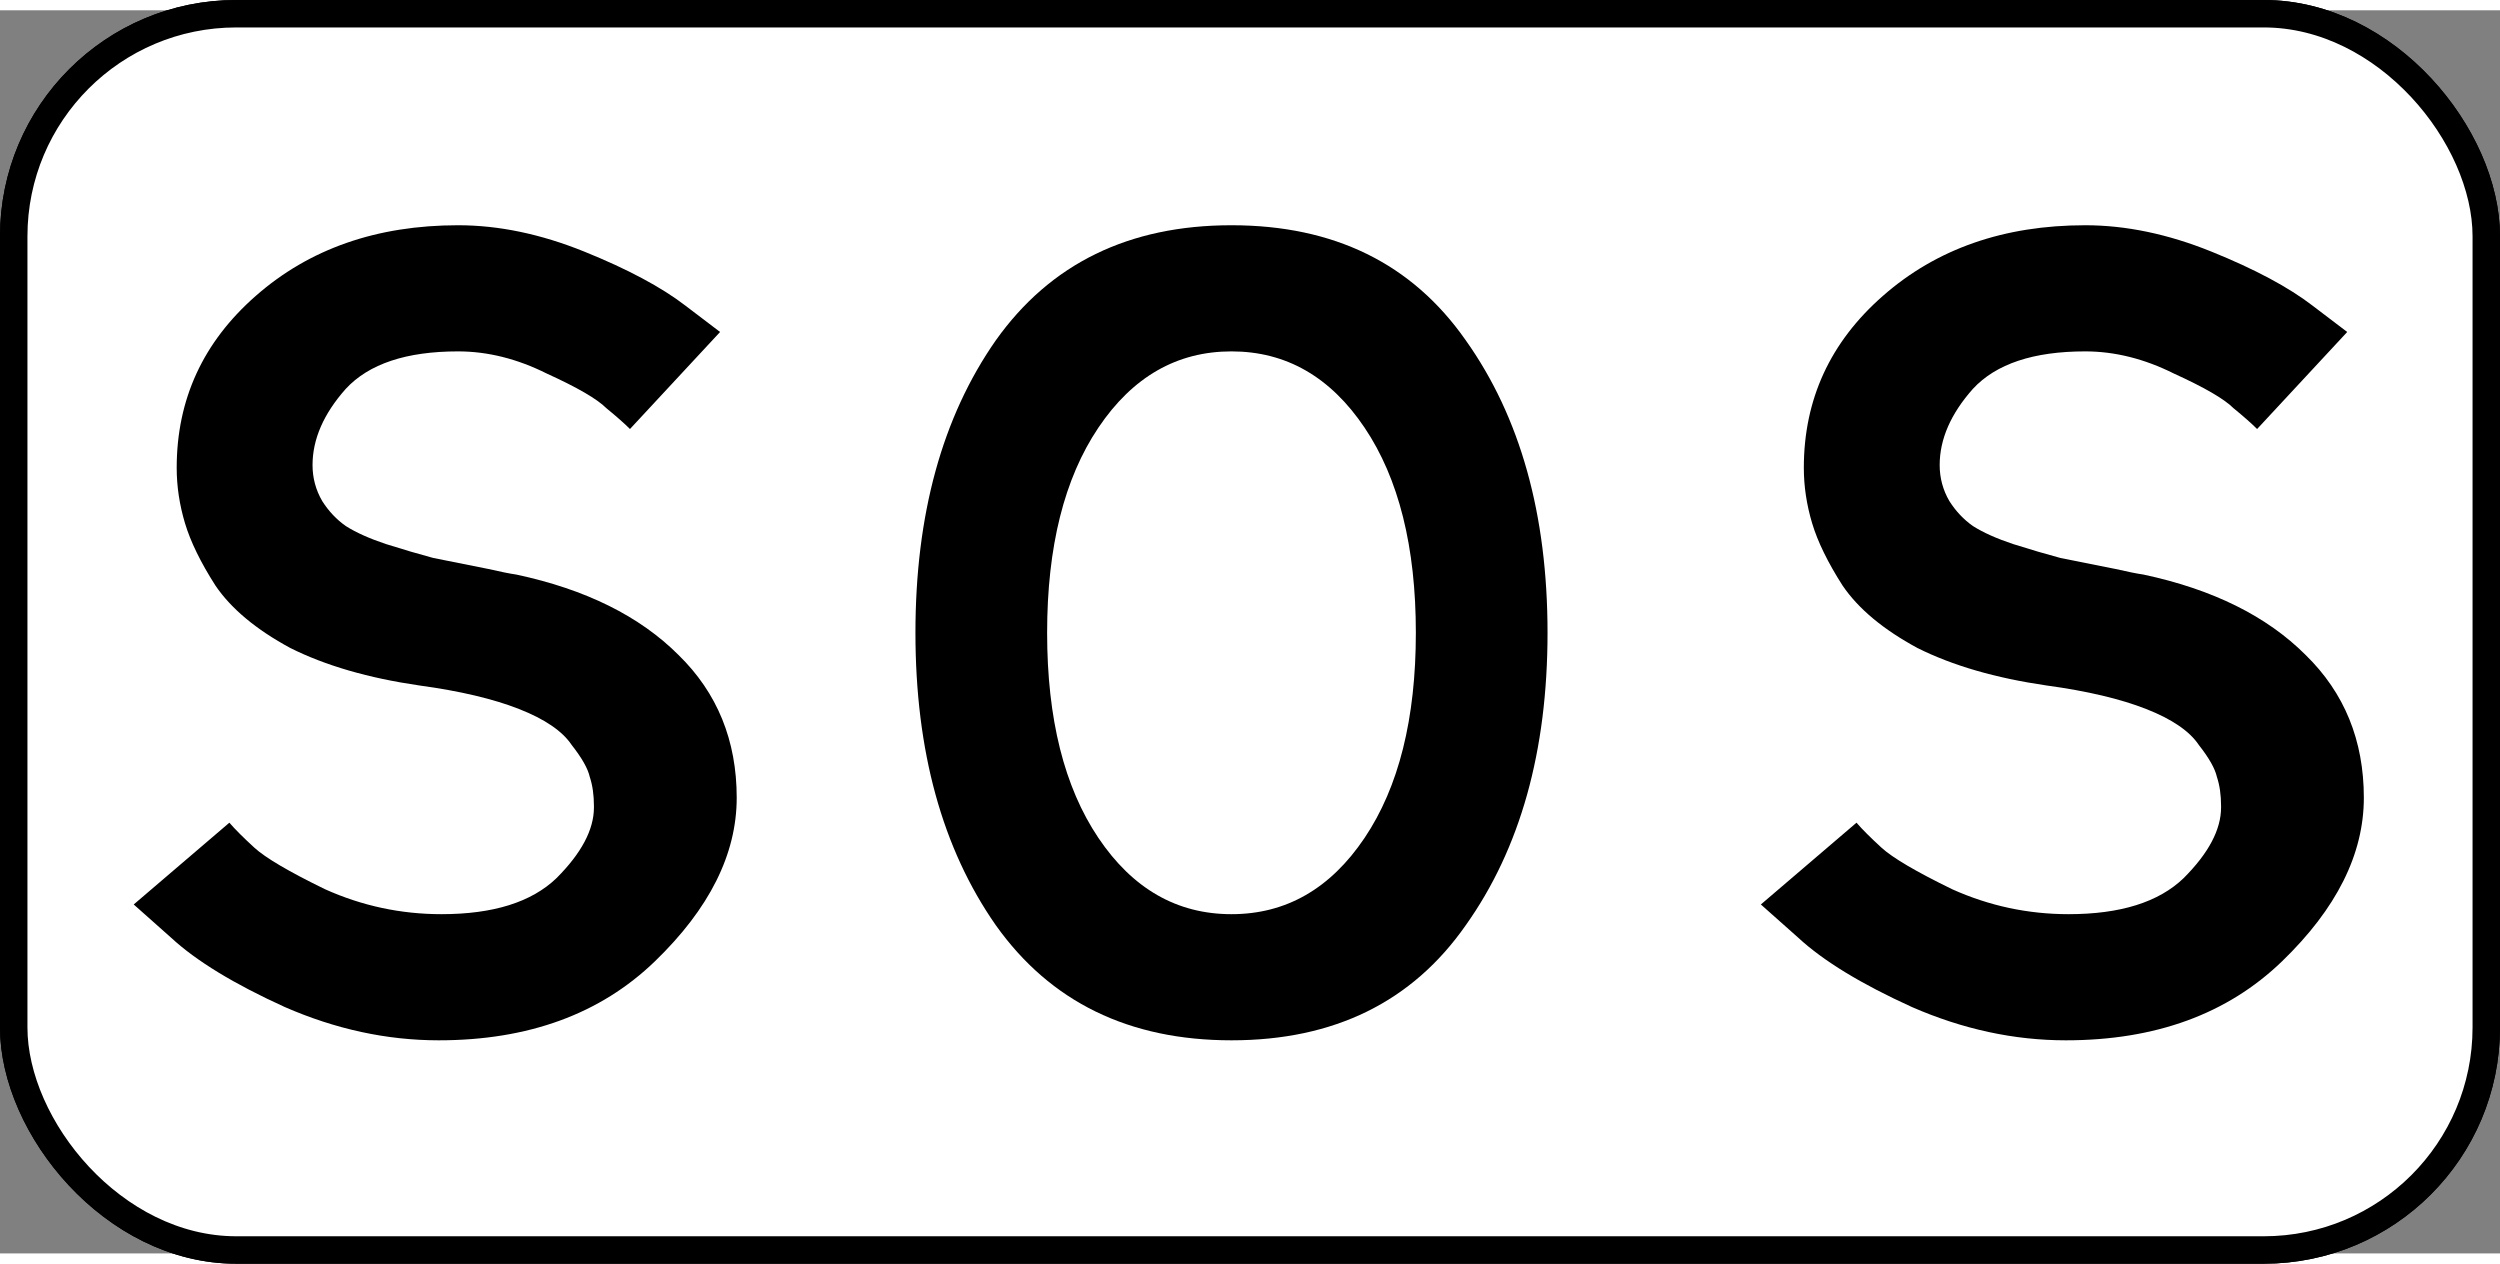 <?xml version="1.0" encoding="UTF-8" standalone="no"?>
<!-- Created with Inkscape (http://www.inkscape.org/) -->

<svg
   xmlns:dc="http://purl.org/dc/elements/1.1/"
   xmlns:cc="http://creativecommons.org/ns#"
   xmlns:rdf="http://www.w3.org/1999/02/22-rdf-syntax-ns#"
   xmlns:svg="http://www.w3.org/2000/svg"
   xmlns="http://www.w3.org/2000/svg"
   xmlns:sodipodi="http://sodipodi.sourceforge.net/DTD/sodipodi-0.dtd"
   xmlns:inkscape="http://www.inkscape.org/namespaces/inkscape"
   version="1.1"
   width="1821.682"
   height="920.841"
   viewBox="-2 -2 1011.101 502.771"
   id="svg4249"
   sodipodi:docname="7.23_(Road_sign) 1.svg"
   inkscape:version="0.92.4 (5da689c313, 2019-01-14)">
  <rect x="-2" y="-2" width="1011.101" height="502.771" fill="#808080" stroke="none"/>
  <title
     id="title1795">7.23 Экстренная помощь</title>
  <sodipodi:namedview
     pagecolor="#ffffff"
     bordercolor="#666666"
     borderopacity="1"
     objecttolerance="10"
     gridtolerance="10"
     guidetolerance="10"
     inkscape:pageopacity="0"
     inkscape:pageshadow="2"
     inkscape:window-width="1304"
     inkscape:window-height="745"
     id="namedview1791"
     showgrid="true"
     inkscape:zoom="0.6276872"
     inkscape:cx="910.84082"
     inkscape:cy="460.42041"
     inkscape:window-x="-8"
     inkscape:window-y="-8"
     inkscape:window-maximized="1"
     inkscape:current-layer="text6852">
    <inkscape:grid
       type="xygrid"
       id="grid1793" />
  </sodipodi:namedview>
  <defs
     id="defs4259" />
  <g
     id="g3817">
    <g
       transform="translate(3.55,-0.616)"
       id="g4251"
       style="fill:#ffffff;fill-opacity:1;stroke:#000000;stroke-width:11.101;stroke-linecap:round;stroke-linejoin:round;stroke-miterlimit:4;stroke-opacity:1;stroke-dasharray:none">
      <rect
         width="1000"
         height="500"
         rx="90"
         ry="90"
         x="0"
         y="0"
         id="rect4253"
         style="fill:#ffffff;fill-opacity:1;stroke:#000000;stroke-width:11.101;stroke-linecap:round;stroke-linejoin:round;stroke-miterlimit:4;stroke-opacity:1;stroke-dasharray:none" />
      <rect
         width="1000"
         height="500"
         rx="90"
         ry="90"
         x="0"
         y="0"
         id="rect4255"
         style="fill:#ffffff;fill-opacity:1;stroke:#000000;stroke-width:11.101;stroke-linecap:round;stroke-linejoin:round;stroke-miterlimit:4;stroke-opacity:1;stroke-dasharray:none" />
    </g>
    <g
       aria-label="SOS"
       style="font-style:normal;font-variant:normal;font-weight:bold;font-stretch:normal;font-size:560.627px;line-height:125%;font-family:Sans;-inkscape-font-specification:'Sans Bold';text-align:center;letter-spacing:0px;word-spacing:0px;writing-mode:lr-tb;text-anchor:middle;fill:black;fill-opacity:1;stroke:none;stroke-width:1.347"
       id="text6852">
      <path
         d="M 52.082,359.64 90.765,326.563 Q 94.129,330.487 100.857,336.654 107.584,342.821 129.449,353.473 151.874,363.564 176.541,363.564 207.936,363.564 223.073,348.988 238.21,333.851 238.21,320.396 V 319.835 Q 238.21,313.108 236.528,308.062 235.407,303.016 229.24,295.168 223.634,286.758 207.936,280.591 192.239,274.424 167.571,271.061 136.737,266.576 115.433,255.924 94.69,244.711 85.159,230.696 76.189,216.68 72.825,205.467 69.462,194.255 69.462,183.042 69.462,141.556 101.417,113.525 133.934,84.933 183.269,84.933 207.936,84.933 234.286,95.585 260.635,106.236 275.212,117.449 L 289.227,128.101 252.787,167.345 Q 249.423,163.981 243.256,158.935 237.65,153.329 219.149,144.92 201.209,135.95 183.269,135.95 151.874,135.95 137.858,151.087 124.403,166.223 124.403,181.921 124.403,189.77 128.327,196.497 132.252,202.664 137.858,206.589 144.025,210.513 154.116,213.877 164.768,217.241 173.178,219.483 181.587,221.165 195.603,223.968 202.891,225.65 206.815,226.211 248.862,235.181 272.408,258.727 295.955,281.713 295.955,316.471 295.955,350.67 262.878,382.625 229.801,414.581 175.42,414.581 144.025,414.581 113.19,401.126 82.356,387.11 67.219,373.095 Z"
         style="font-style:normal;font-variant:normal;font-weight:bold;font-stretch:normal;font-size:560.627px;line-height:125%;font-family:'Russian Road Sign';-inkscape-font-specification:'Russian Road Sign Bold';text-align:center;writing-mode:lr-tb;text-anchor:middle;stroke-width:1.347"
         id="path1797" />
      <path
         d="M 400.757,131.465 Q 433.834,84.933 496.064,84.933 558.293,84.933 590.809,131.465 623.886,177.997 623.886,249.757 623.886,321.517 590.809,368.049 558.293,414.581 496.064,414.581 433.834,414.581 400.757,368.049 368.241,321.517 368.241,249.757 368.241,177.997 400.757,131.465 Z M 549.884,166.784 Q 529.14,135.95 496.064,135.95 462.987,135.95 442.243,166.784 421.5,197.619 421.5,249.757 421.5,301.895 442.243,332.73 462.987,363.564 496.064,363.564 529.14,363.564 549.884,332.73 570.627,301.895 570.627,249.757 570.627,197.619 549.884,166.784 Z"
         style="font-style:normal;font-variant:normal;font-weight:bold;font-stretch:normal;font-size:560.627px;line-height:125%;font-family:'Russian Road Sign';-inkscape-font-specification:'Russian Road Sign Bold';text-align:center;writing-mode:lr-tb;text-anchor:middle;stroke-width:1.347"
         id="path1799" />
      <path
         d="M 710.162,359.64 748.845,326.563 Q 752.209,330.487 758.936,336.654 765.664,342.821 787.528,353.473 809.953,363.564 834.621,363.564 866.016,363.564 881.153,348.988 896.29,333.851 896.29,320.396 V 319.835 Q 896.29,313.108 894.608,308.062 893.487,303.016 887.32,295.168 881.713,286.758 866.016,280.591 850.318,274.424 825.651,271.061 794.816,266.576 773.512,255.924 752.769,244.711 743.239,230.696 734.269,216.68 730.905,205.467 727.541,194.255 727.541,183.042 727.541,141.556 759.497,113.525 792.013,84.933 841.348,84.933 866.016,84.933 892.365,95.585 918.715,106.236 933.291,117.449 L 947.307,128.101 910.866,167.345 Q 907.502,163.981 901.335,158.935 895.729,153.329 877.228,144.92 859.288,135.95 841.348,135.95 809.953,135.95 795.938,151.087 782.483,166.223 782.483,181.921 782.483,189.77 786.407,196.497 790.331,202.664 795.938,206.589 802.104,210.513 812.196,213.877 822.848,217.241 831.257,219.483 839.666,221.165 853.682,223.968 860.97,225.65 864.895,226.211 906.942,235.181 930.488,258.727 954.034,281.713 954.034,316.471 954.034,350.67 920.957,382.625 887.88,414.581 833.5,414.581 802.104,414.581 771.27,401.126 740.435,387.11 725.299,373.095 Z"
         style="font-style:normal;font-variant:normal;font-weight:bold;font-stretch:normal;font-size:560.627px;line-height:125%;font-family:'Russian Road Sign';-inkscape-font-specification:'Russian Road Sign Bold';text-align:center;writing-mode:lr-tb;text-anchor:middle;stroke-width:1.347"
         id="path1801" />
    </g>
  </g>
</svg>
